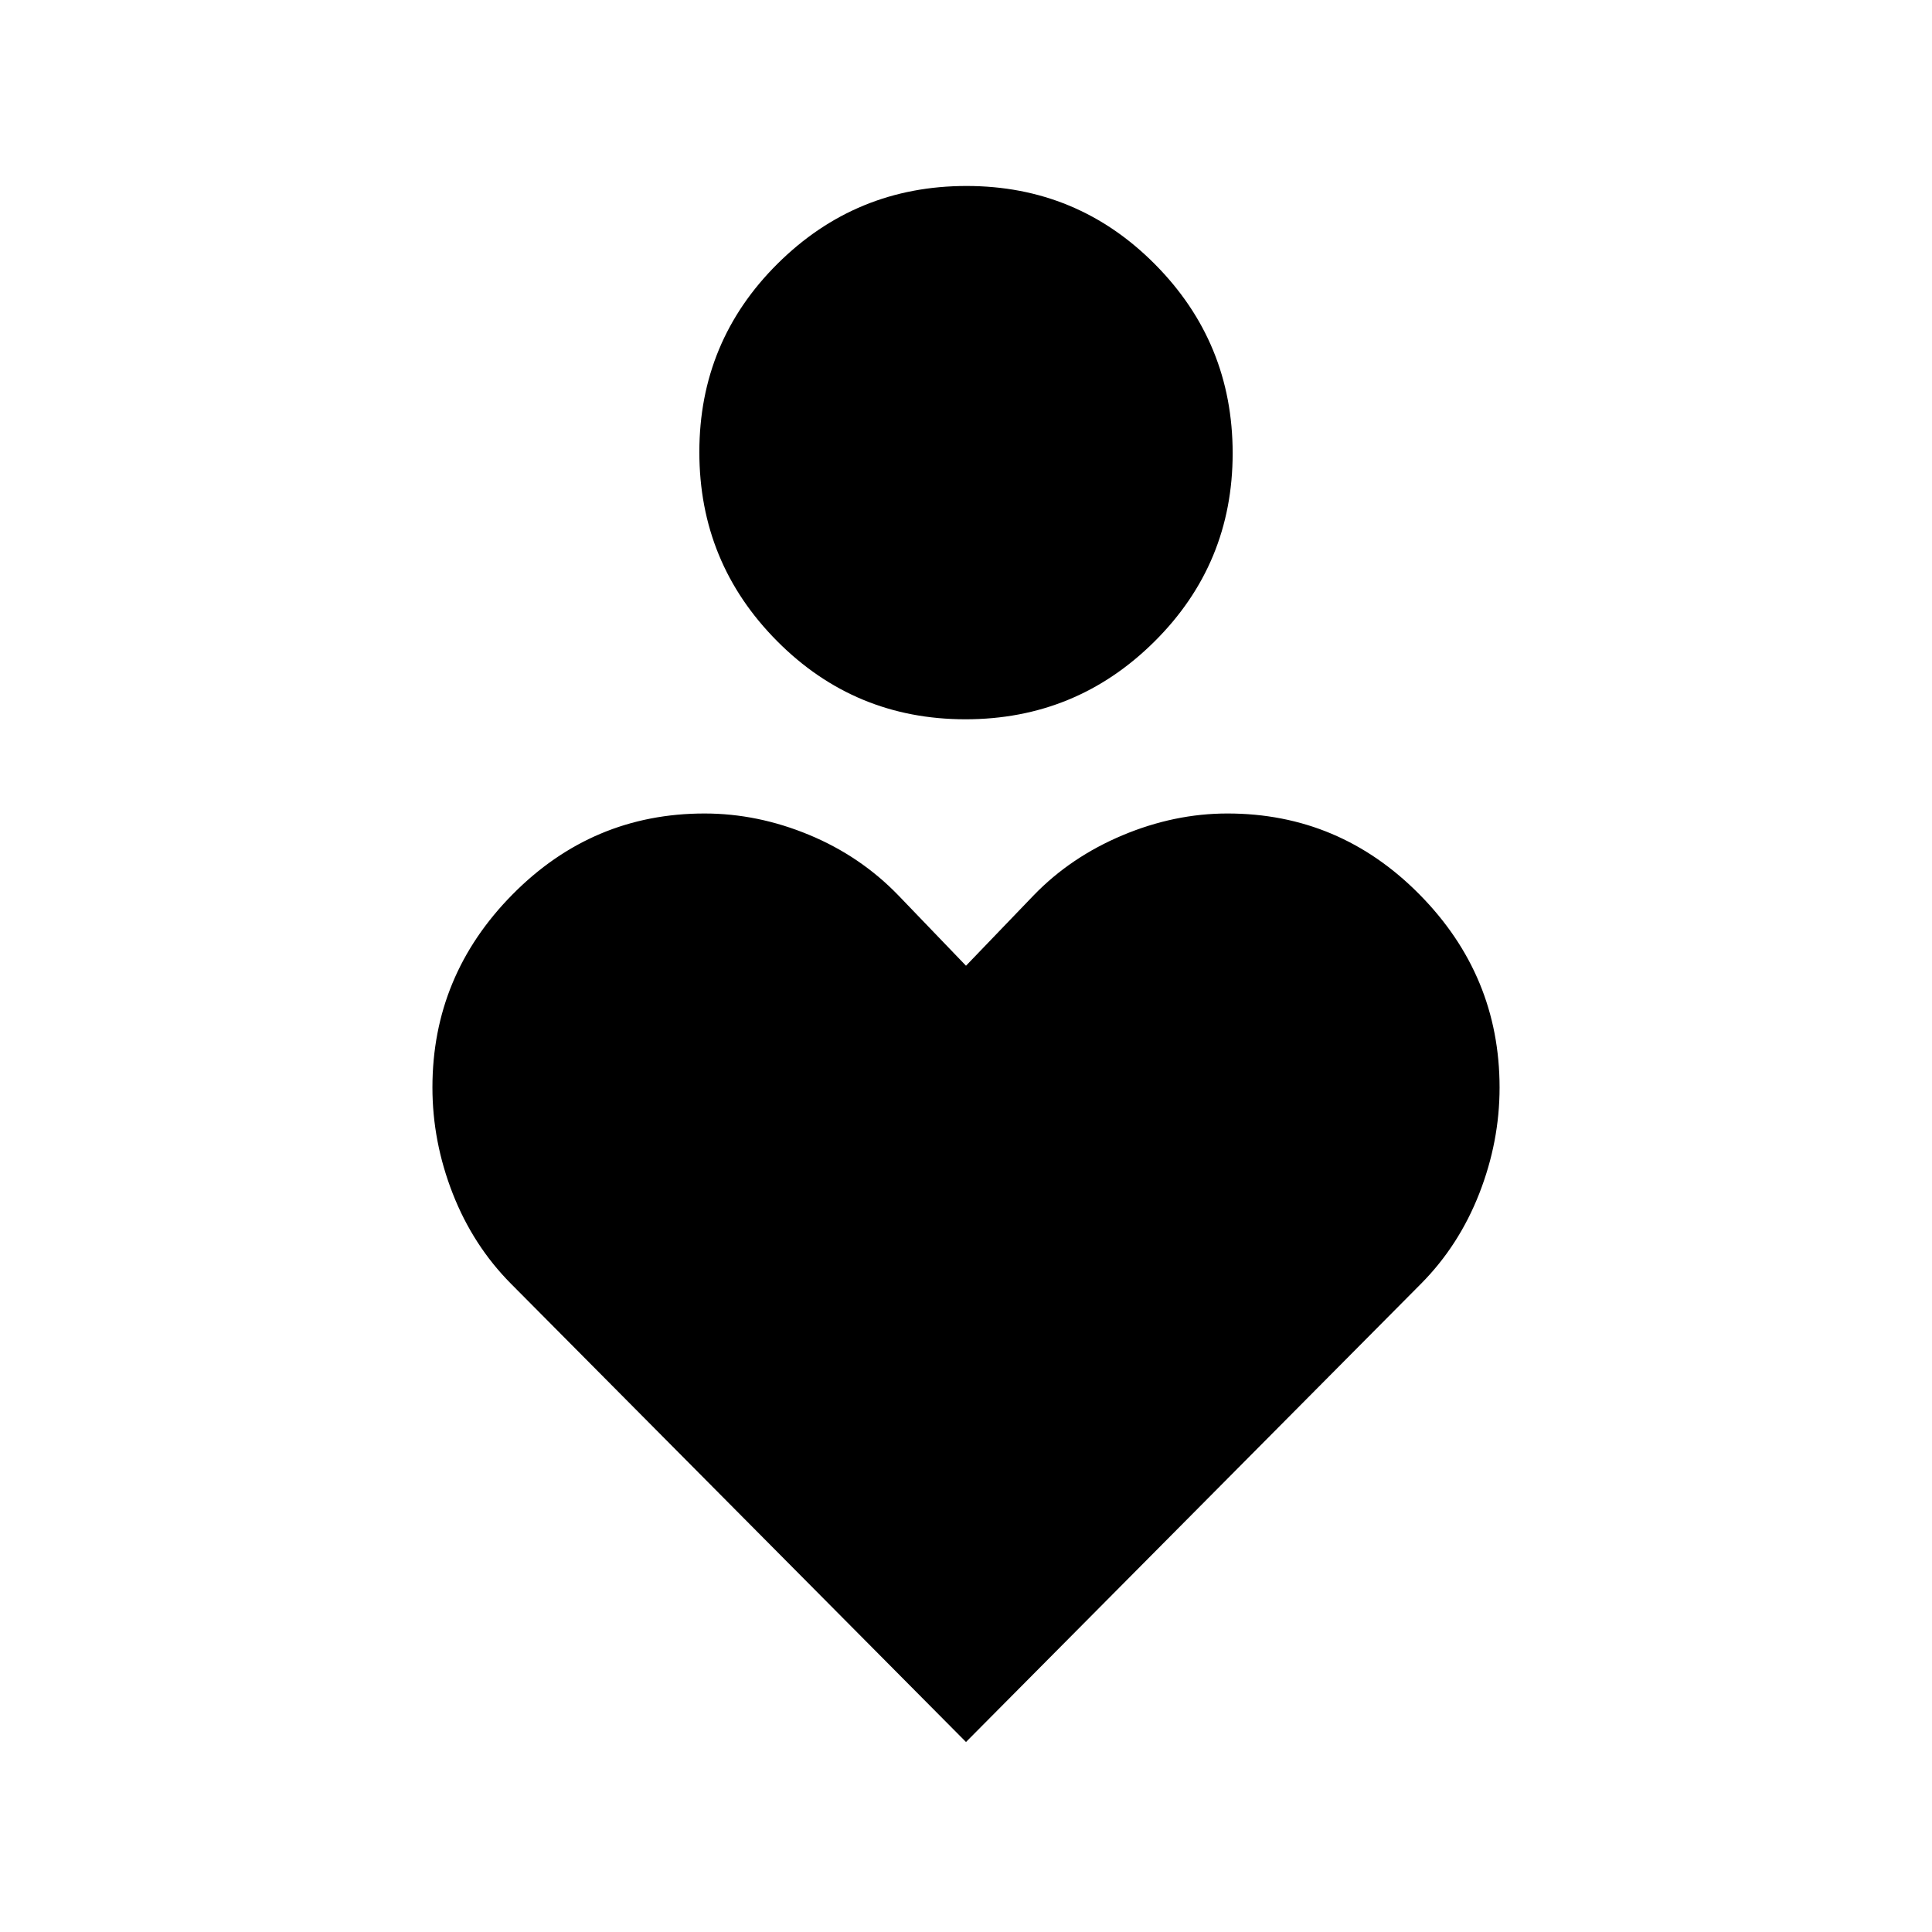 <svg xmlns="http://www.w3.org/2000/svg" height="20" viewBox="0 -960 960 960" width="20"><path d="M479.73-602.59q-55.01 0-93.62-38.88-38.61-38.88-38.61-93.89t38.88-93.62q38.89-38.61 93.89-38.61 55.01 0 93.62 38.89 38.61 38.88 38.61 93.89 0 55-38.88 93.61-38.89 38.61-93.89 38.61ZM480-94.41 253.87-322.15q-18.8-18.96-28.9-44.75-10.1-25.8-10.1-52.75 0-55.61 39.76-95.87 39.76-40.26 95.46-40.26 26.34 0 51.9 10.6 25.55 10.59 44.38 30.06L480-480.13l33.63-34.99q18.35-18.99 44.14-29.83 25.8-10.83 52.14-10.83 55.7 0 95.46 40.26 39.76 40.26 39.76 95.93 0 26.86-10.1 52.67-10.1 25.81-28.9 44.77L480-94.41Z"/></svg>